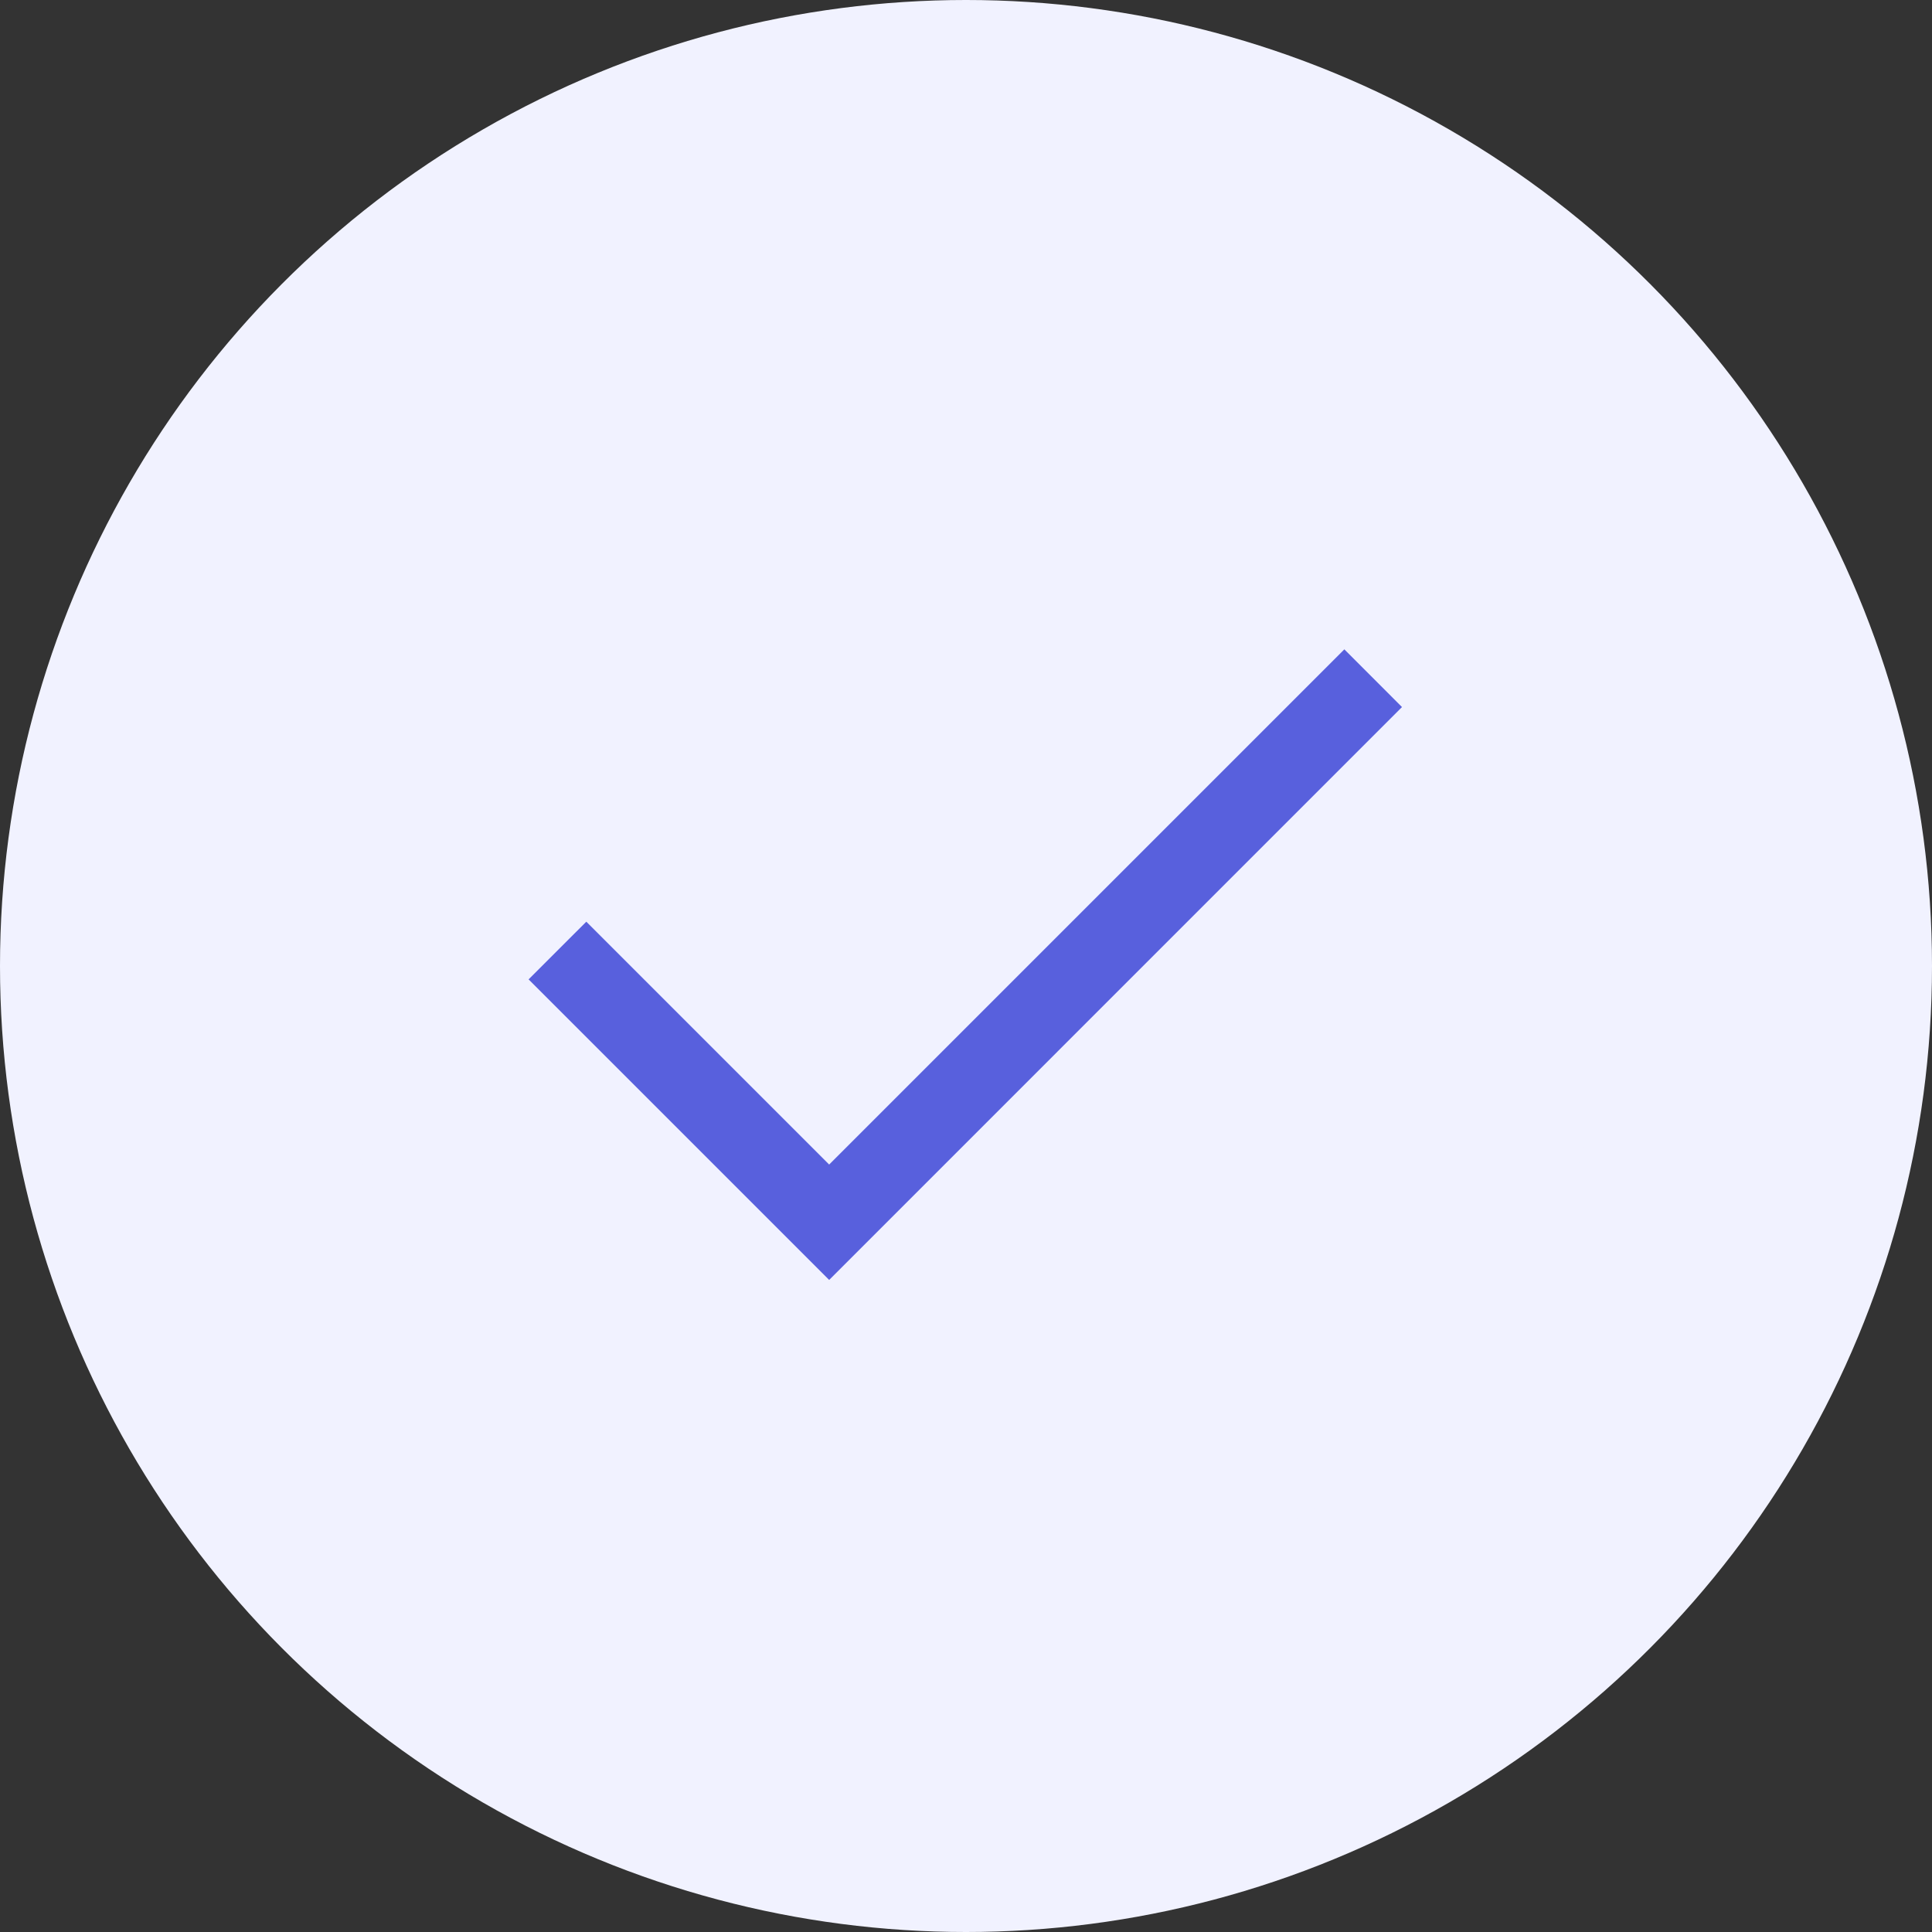<svg width="30" height="30" viewBox="0 0 30 30" fill="none" xmlns="http://www.w3.org/2000/svg">
<rect x="0" y="0" width="30" height="30" fill="#333333" stroke="none"/>
<circle cx="15" cy="15" r="15" fill="#F1F2FF"/>
<rect x="5" y="5" width="20" height="20" rx="10" fill="#F1F2FF"/>
<path d="M12.875 19.875L8.208 15.208L9.104 14.312L12.875 18.083L20.875 10.083L21.77 10.979L12.875 19.875Z" fill="#5860DD"/>
</svg>

